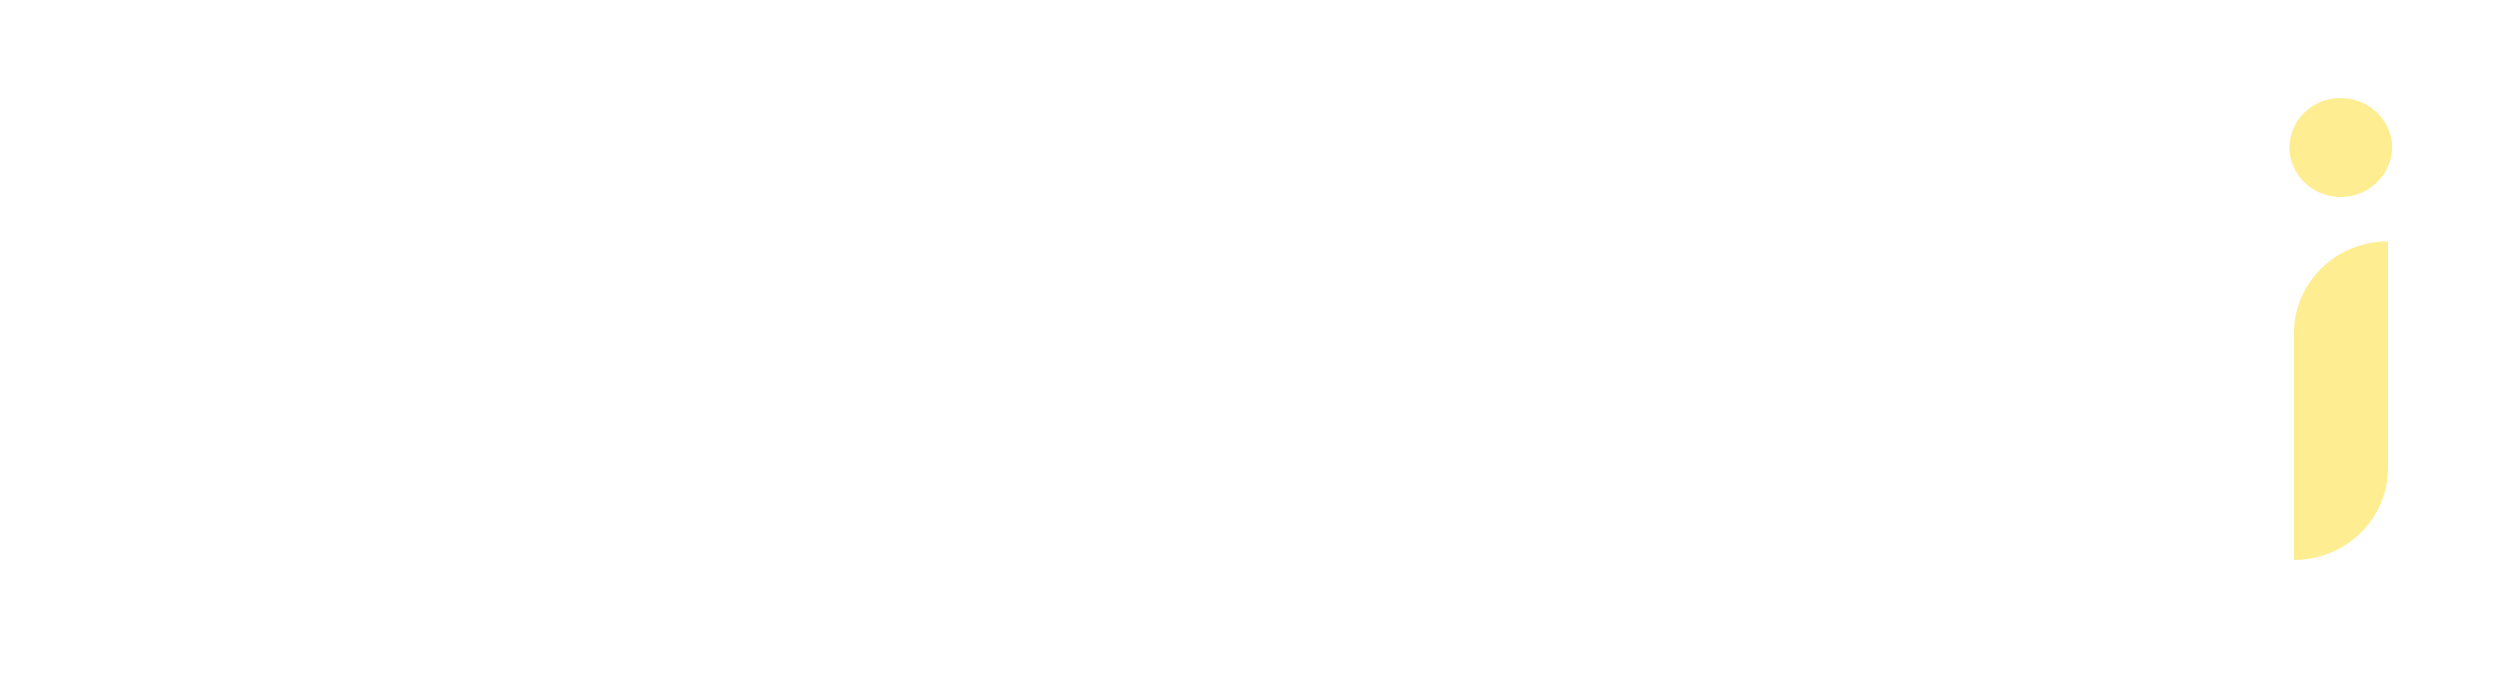 <svg width="204" height="55" viewBox="0 0 204 55" fill="none" xmlns="http://www.w3.org/2000/svg">
<g filter="url(#filter0_d)">
<path d="M23.523 38.11L11.948 24.063V38.736C11.948 39.255 11.733 39.752 11.351 40.119C10.969 40.486 10.45 40.692 9.91 40.692H4V7.649C4 7.13 4.215 6.632 4.597 6.265C4.979 5.898 5.497 5.692 6.038 5.692H12.029V22.067L23.095 8.725C23.877 7.779 24.872 7.015 26.005 6.49C27.137 5.965 28.379 5.693 29.637 5.692H34.915L20.405 22.909L35.2 40.516H28.944C27.911 40.525 26.889 40.313 25.952 39.897C25.015 39.481 24.185 38.87 23.523 38.11Z" fill="white"/>
<path d="M32.799 27.585C32.799 19.218 38.645 13.771 44.692 13.771C46.448 13.74 48.182 14.155 49.725 14.975C51.269 15.794 52.57 16.991 53.502 18.448V18.448C53.734 17.334 54.352 16.332 55.252 15.613C56.152 14.893 57.279 14.501 58.44 14.501H60.799V37.907C60.799 38.279 60.724 38.647 60.578 38.991C60.431 39.335 60.217 39.647 59.947 39.909C59.678 40.171 59.357 40.379 59.005 40.519C58.653 40.66 58.276 40.731 57.896 40.729H54.267L53.502 36.782C52.577 38.246 51.278 39.447 49.733 40.268C48.187 41.088 46.45 41.499 44.692 41.459C38.645 41.261 32.799 35.775 32.799 27.585ZM53.199 27.585C53.199 23.5 50.538 20.619 46.97 20.619C45.282 20.869 43.742 21.704 42.629 22.971C41.516 24.239 40.904 25.855 40.904 27.526C40.904 29.197 41.516 30.813 42.629 32.081C43.742 33.348 45.282 34.183 46.97 34.433C47.852 34.402 48.718 34.195 49.515 33.825C50.312 33.455 51.024 32.93 51.607 32.282C52.19 31.633 52.632 30.875 52.906 30.055C53.179 29.233 53.279 28.366 53.199 27.506V27.585Z" fill="white"/>
<path d="M117.025 23.743H116.882L111.879 40.692H102.858L95.6 14.598H101.381C102.076 14.6 102.749 14.83 103.289 15.249C103.829 15.668 104.205 16.252 104.354 16.904L107.901 32.671H108.045L113.191 14.538H120.757L125.8 32.671H125.944L130.208 14.538H138L130.701 40.633H121.782L117.025 23.743Z" fill="white"/>
<path d="M141.603 7.051C141.599 6.502 141.716 5.958 141.946 5.453C142.175 4.948 142.514 4.491 142.94 4.113C143.366 3.734 143.87 3.44 144.422 3.25C144.974 3.059 145.562 2.976 146.15 3.006C147.192 3.04 148.187 3.417 148.958 4.072C149.73 4.727 150.226 5.615 150.36 6.58C150.443 7.141 150.401 7.712 150.235 8.257C150.07 8.802 149.786 9.309 149.4 9.747C149.014 10.184 148.536 10.542 147.995 10.799C147.453 11.055 146.861 11.205 146.255 11.237C145.649 11.27 145.042 11.185 144.473 10.988C143.903 10.792 143.384 10.487 142.947 10.094C142.51 9.701 142.165 9.227 141.934 8.704C141.702 8.18 141.59 7.618 141.603 7.051V7.051ZM144.655 14.691H150.045V37.864C150.039 38.613 149.718 39.329 149.151 39.858C148.583 40.388 147.815 40.687 147.013 40.692H142.003V17.126C142.014 16.477 142.298 15.857 142.794 15.402C143.291 14.946 143.959 14.691 144.655 14.691V14.691Z" fill="white"/>
<path d="M166.077 33.858H177.348V40.692H154L166.702 21.334H155.734V14.538H178.8L166.077 33.858Z" fill="white"/>
<path d="M73.275 18.483C74.199 17.108 75.464 15.98 76.953 15.2C78.442 14.42 80.11 14.013 81.803 14.017C88.056 14.017 93.6 19.368 93.6 27.69C93.6 36.011 87.772 41.461 81.518 41.461C79.774 41.479 78.054 41.061 76.525 40.248C74.996 39.435 73.708 38.254 72.787 36.818L72.442 38.589C72.316 39.214 71.969 39.777 71.462 40.182C70.954 40.588 70.318 40.81 69.66 40.812H65.6V6.935C65.6 5.891 66.028 4.89 66.789 4.152C67.551 3.415 68.584 3 69.66 3H73.275V18.483ZM73.275 27.69C73.275 31.782 75.894 34.595 79.528 34.595C80.418 34.574 81.294 34.377 82.102 34.015C82.909 33.653 83.632 33.133 84.224 32.49C84.816 31.846 85.265 31.091 85.543 30.272C85.822 29.453 85.924 28.588 85.843 27.729C85.921 26.864 85.816 25.992 85.535 25.168C85.253 24.343 84.801 23.583 84.207 22.933C83.612 22.283 82.887 21.757 82.076 21.388C81.264 21.019 80.384 20.813 79.488 20.785C75.793 20.785 73.173 23.657 73.173 27.69H73.275Z" fill="white"/>
<path d="M182.821 7.05C182.82 6.502 182.934 5.96 183.154 5.455C183.375 4.951 183.698 4.496 184.104 4.118C184.51 3.74 184.99 3.446 185.516 3.254C186.042 3.063 186.602 2.978 187.162 3.005C188.155 3.042 189.103 3.422 189.839 4.076C190.574 4.729 191.05 5.616 191.181 6.579C191.236 7.129 191.176 7.684 191.005 8.21C190.835 8.737 190.557 9.225 190.189 9.644C189.822 10.063 189.371 10.406 188.864 10.651C188.358 10.896 187.806 11.039 187.242 11.07C186.677 11.102 186.112 11.022 185.58 10.835C185.049 10.649 184.561 10.359 184.146 9.984C183.731 9.608 183.398 9.155 183.167 8.651C182.936 8.147 182.812 7.603 182.801 7.05H182.821ZM190.86 14.69V33.19C190.86 35.18 190.051 37.088 188.611 38.495C187.171 39.902 185.219 40.692 183.183 40.692V40.692V22.212C183.18 21.223 183.377 20.244 183.763 19.33C184.149 18.417 184.716 17.586 185.431 16.887C186.146 16.188 186.996 15.634 187.931 15.257C188.866 14.88 189.868 14.688 190.88 14.69H190.86Z" fill="#FFED91"/>
</g>
<defs>
<filter id="filter0_d" x="0" y="0" width="203.201" height="54.462" filterUnits="userSpaceOnUse" color-interpolation-filters="sRGB">
<feFlood flood-opacity="0" result="BackgroundImageFix"/>
<feColorMatrix in="SourceAlpha" type="matrix" values="0 0 0 0 0 0 0 0 0 0 0 0 0 0 0 0 0 0 127 0"/>
<feOffset dx="4" dy="5"/>
<feGaussianBlur stdDeviation="4"/>
<feColorMatrix type="matrix" values="0 0 0 0 0 0 0 0 0 0 0 0 0 0 0 0 0 0 0.1 0"/>
<feBlend mode="normal" in2="BackgroundImageFix" result="effect1_dropShadow"/>
<feBlend mode="normal" in="SourceGraphic" in2="effect1_dropShadow" result="shape"/>
</filter>
</defs>
</svg>

